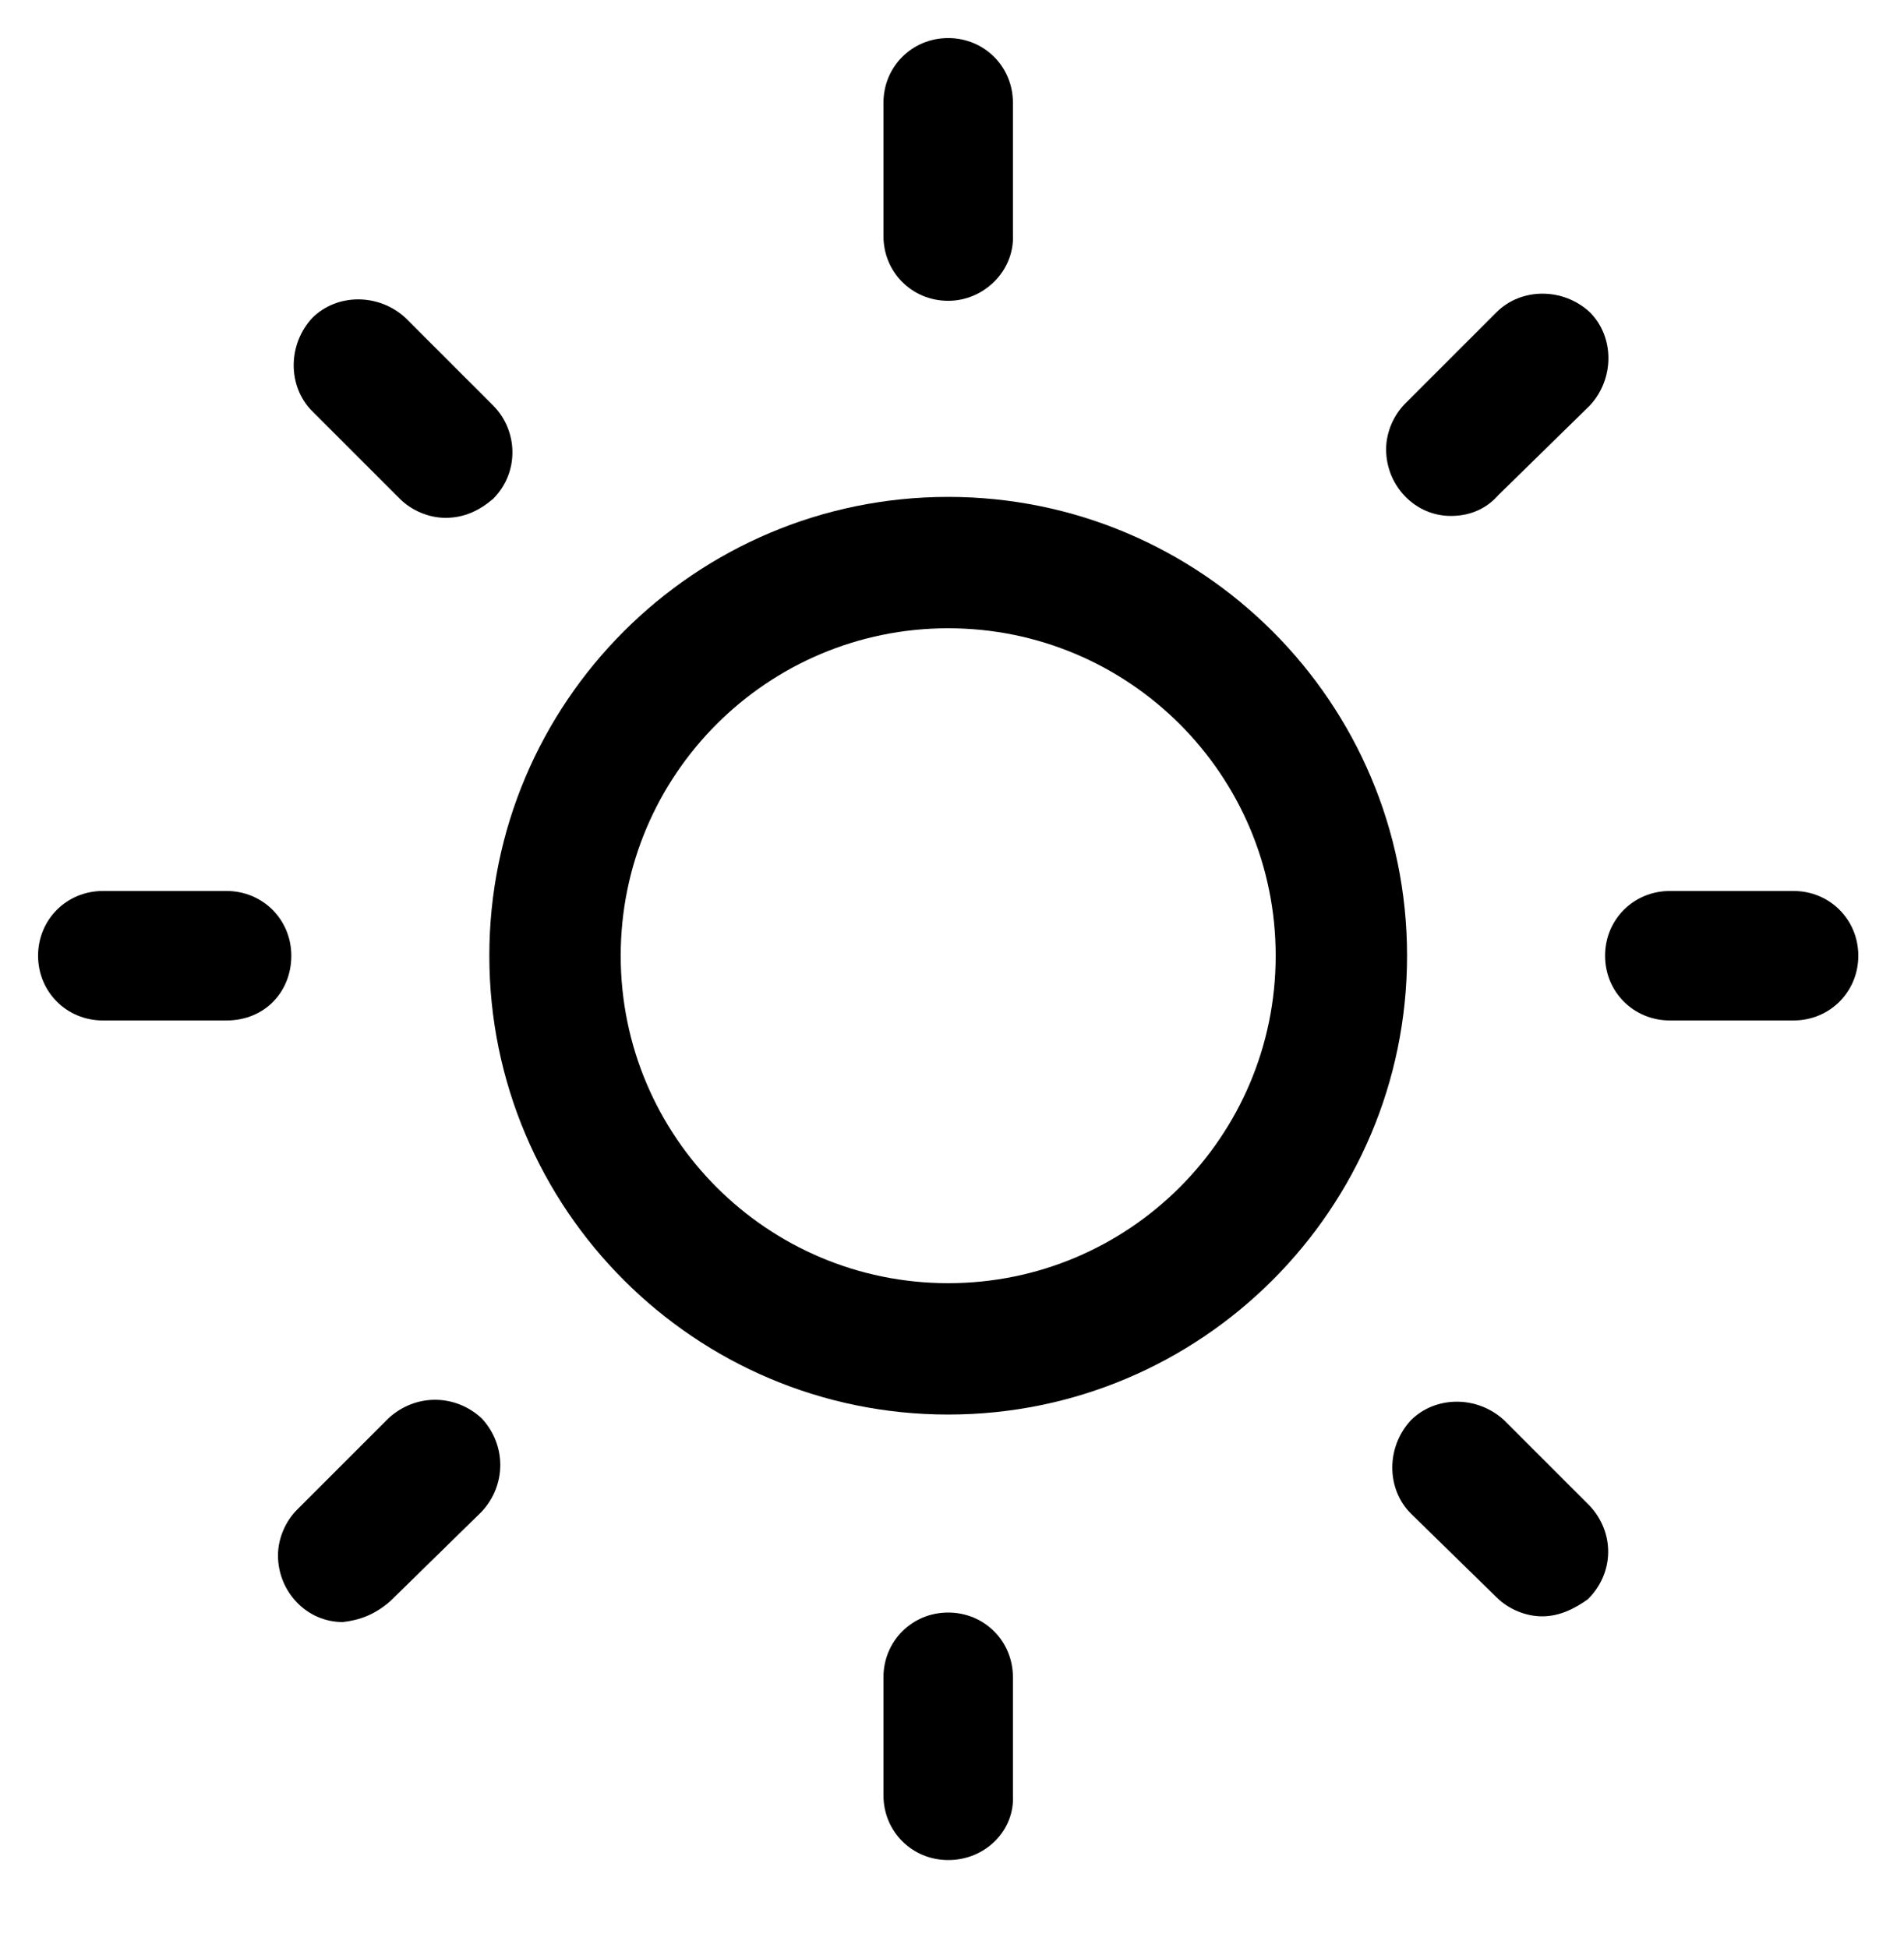 <?xml version="1.0" encoding="utf-8"?>
<!-- Generator: Adobe Illustrator 19.2.0, SVG Export Plug-In . SVG Version: 6.00 Build 0)  -->
<svg version="1.1" id="Layer_1" xmlns="http://www.w3.org/2000/svg" xmlns:xlink="http://www.w3.org/1999/xlink" x="0px" y="0px"
	 viewBox="0 0 100 102.3" style="enable-background:new 0 0 100 102.3;" xml:space="preserve">
<title>work-outline</title>
<path d="M49.8,74.3c-13.3,0-24.1-10.8-24.1-24.1s10.8-24.1,24.1-24.1s24.1,10.8,24.1,24.1S63.1,74.3,49.8,74.3z M49.8,33
	c-9.5,0-17.2,7.7-17.2,17.2s7.7,17.2,17.2,17.2S67,59.7,67,50.2S59.3,33,49.8,33z"/>
<path d="M49.8,97.7c-1.9,0-3.4-1.5-3.4-3.4v-6.2c0-1.9,1.5-3.4,3.4-3.4s3.4,1.5,3.4,3.4v6.2C53.3,96.1,51.8,97.7,49.8,97.7
	C49.9,97.7,49.8,97.7,49.8,97.7z"/>
<path d="M49.8,15.8c-1.9,0-3.4-1.5-3.4-3.4V5.4c0-1.9,1.5-3.4,3.4-3.4s3.4,1.5,3.4,3.4v6.9C53.3,14.2,51.7,15.8,49.8,15.8z"/>
<path d="M94.2,53.6h-6.5c-1.9,0-3.4-1.5-3.4-3.4s1.5-3.4,3.4-3.4h6.5c1.9,0,3.4,1.5,3.4,3.4S96.1,53.6,94.2,53.6z"/>
<path d="M11.9,53.6H5.4c-1.9,0-3.4-1.5-3.4-3.4s1.5-3.4,3.4-3.4h6.5c1.9,0,3.4,1.5,3.4,3.4S13.9,53.6,11.9,53.6z"/>
<path d="M18,85.2c-1.9,0-3.4-1.6-3.4-3.5c0-0.9,0.4-1.8,1-2.4l4.8-4.8c1.4-1.3,3.5-1.3,4.9,0c1.3,1.4,1.3,3.5,0,4.9l-4.8,4.7
	C19.7,84.8,18.9,85.1,18,85.2z"/>
<path d="M76.2,27.1c-1.9,0-3.4-1.6-3.4-3.5c0-0.9,0.4-1.8,1-2.4l4.8-4.8c1.3-1.3,3.5-1.3,4.9,0c1.3,1.3,1.3,3.5,0,4.9l-4.8,4.7
	C78,26.8,77.1,27.1,76.2,27.1z"/>
<path d="M23.4,27.2c-0.9,0-1.8-0.4-2.4-1l-4.6-4.6c-1.3-1.3-1.3-3.5,0-4.9c1.3-1.3,3.5-1.3,4.9,0l4.6,4.6c1.3,1.3,1.4,3.5,0,4.9
	C25.2,26.8,24.4,27.2,23.4,27.2z"/>
<path d="M81,84.9c-0.9,0-1.8-0.4-2.4-1l-4.5-4.4c-1.3-1.3-1.3-3.5,0-4.9c1.3-1.3,3.5-1.3,4.9,0l4.5,4.5c1.3,1.4,1.3,3.5-0.1,4.9
	C82.7,84.5,81.9,84.9,81,84.9z"/>
</svg>
